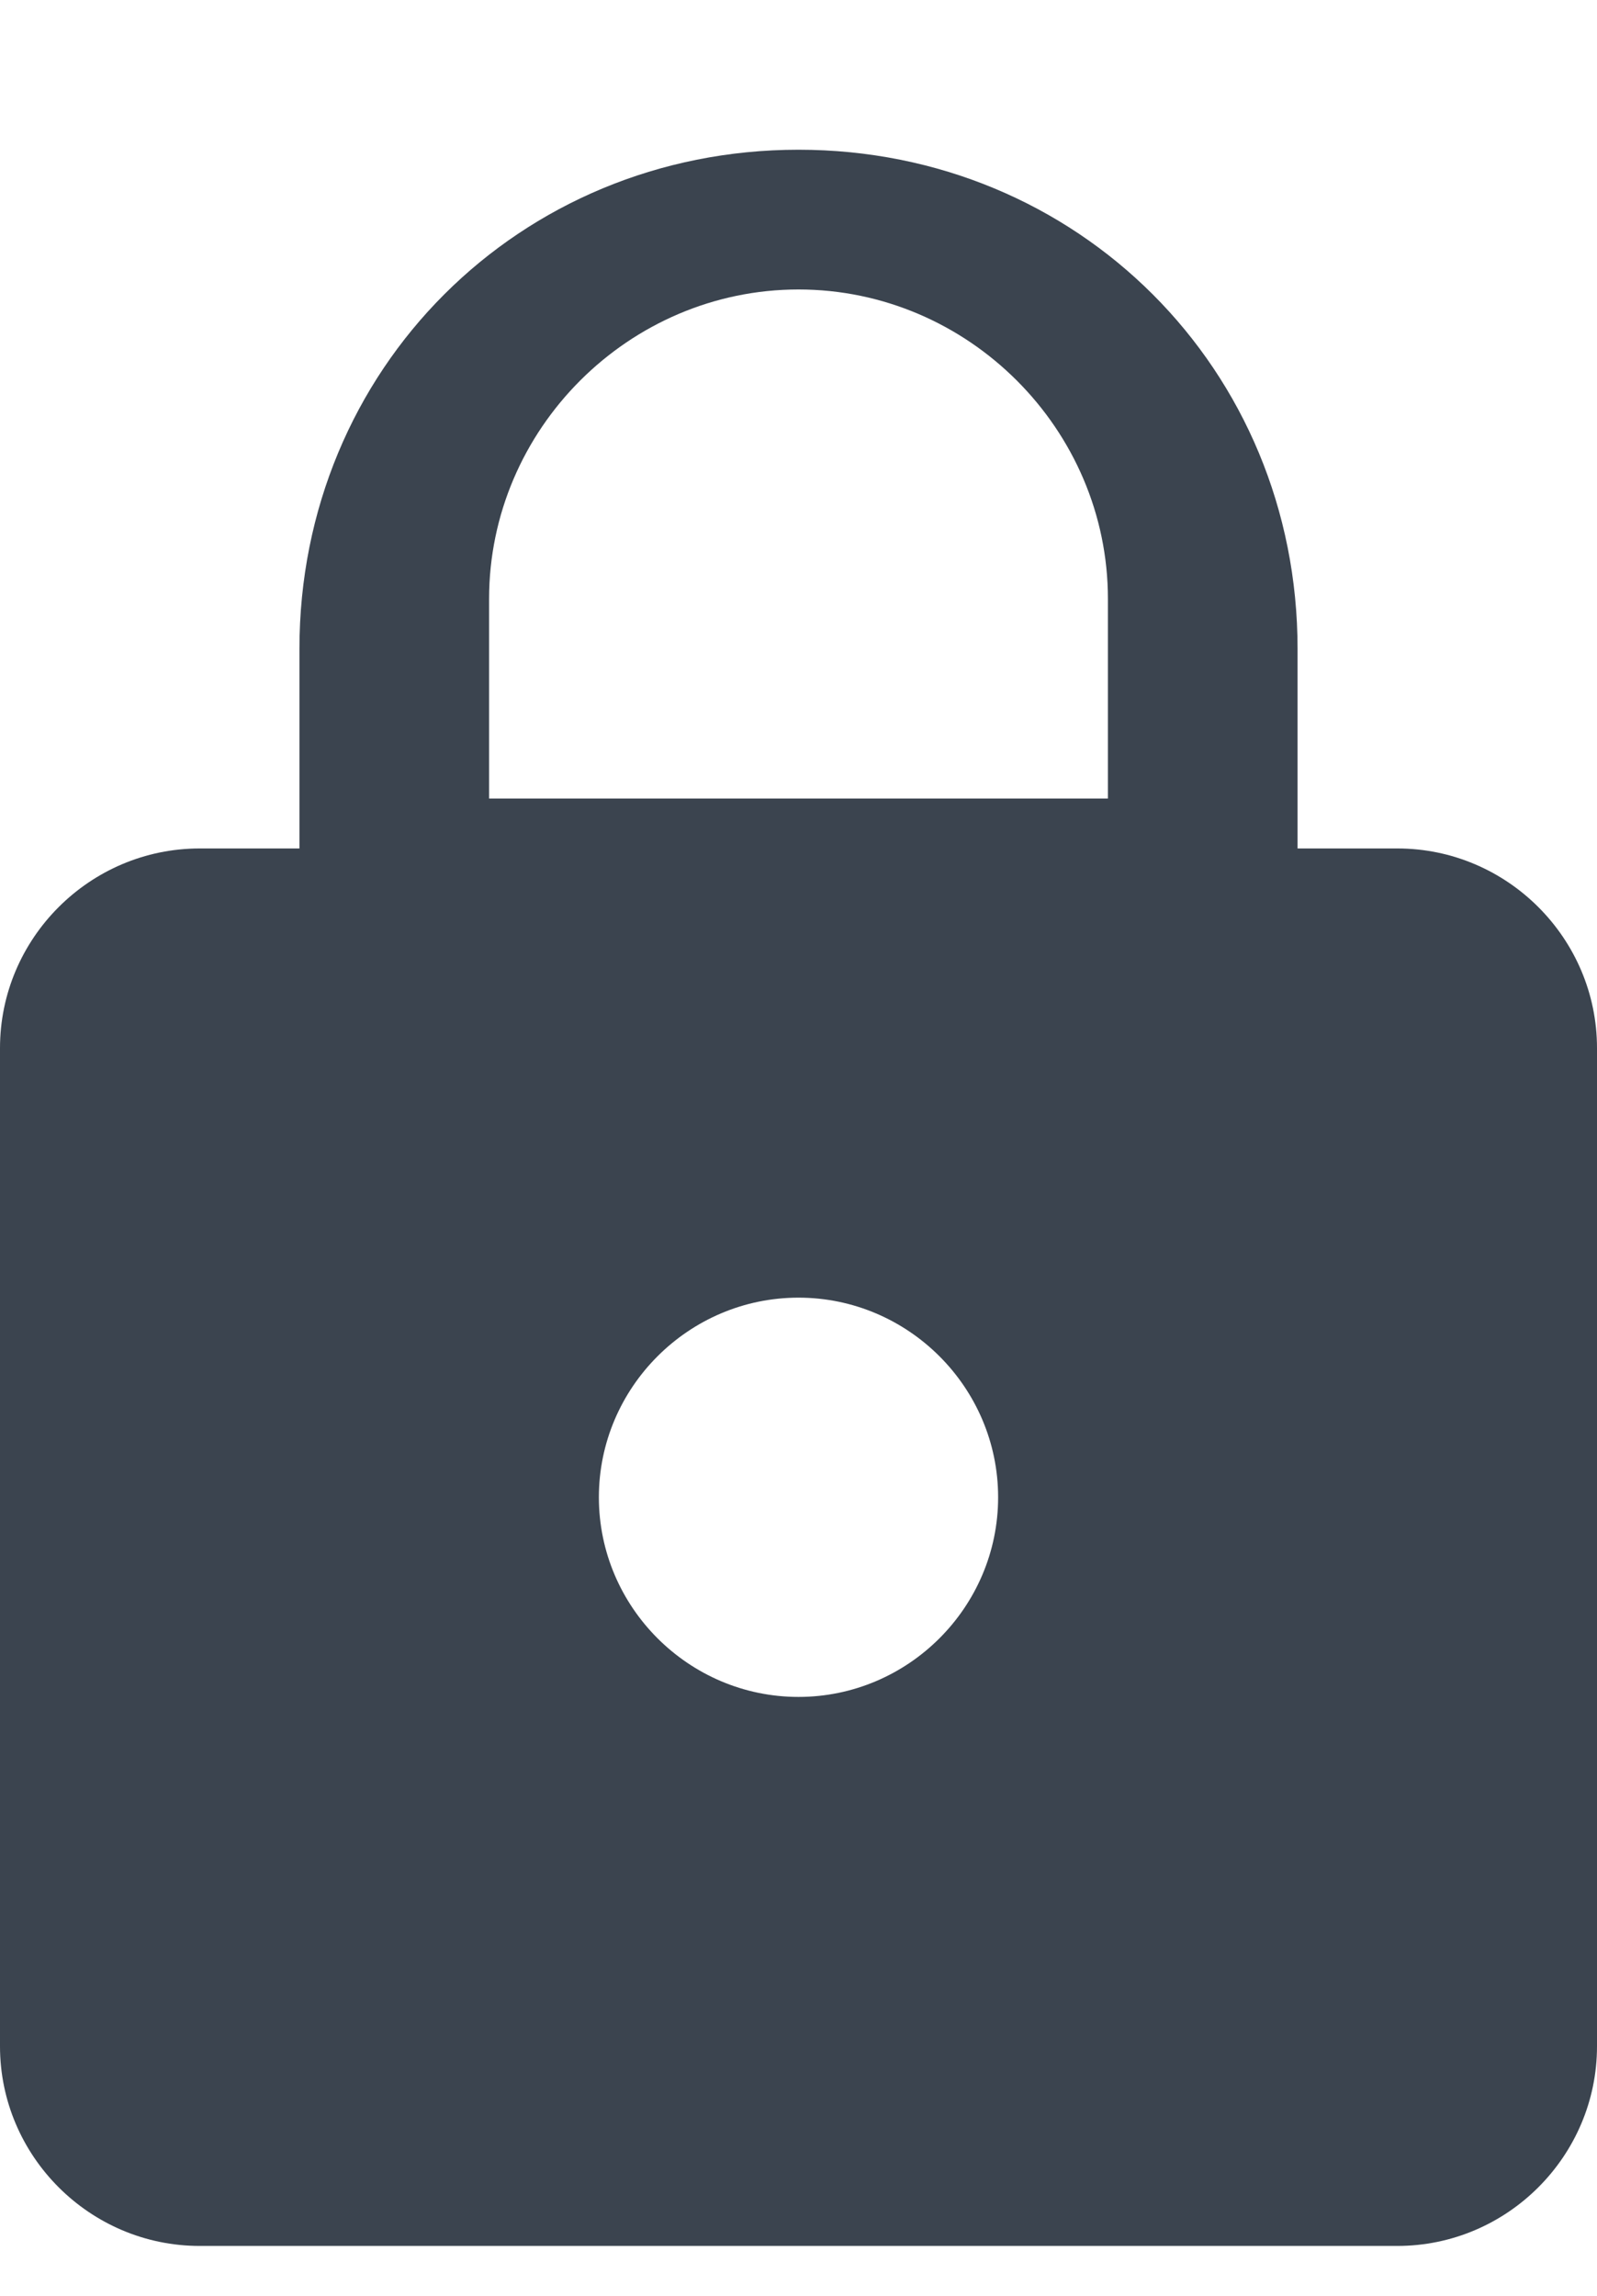 <svg height="23" viewBox="0 0 16 21" width="16" xmlns="http://www.w3.org/2000/svg"><title/><desc/><path d="M14 7.5h-1v-2c0-2.8-2.2-5-5-5s-5 2.2-5 5v2H2c-1.1 0-2 .9-2 2v10c0 1.1.9 2 2 2h12c1.1 0 2-.9 2-2v-10c0-1.1-.9-2-2-2zm-6 8.5c-1.1 0-2-.9-2-2s.9-2 2-2 2 .9 2 2-.9 2-2 2zm3.1-9H4.9V5c0-1.7 1.4-3.1 3.1-3.1 1.7 0 3.1 1.4 3.1 3.1v2z" fill="#3b444f" fill-rule="evenodd"/></svg>